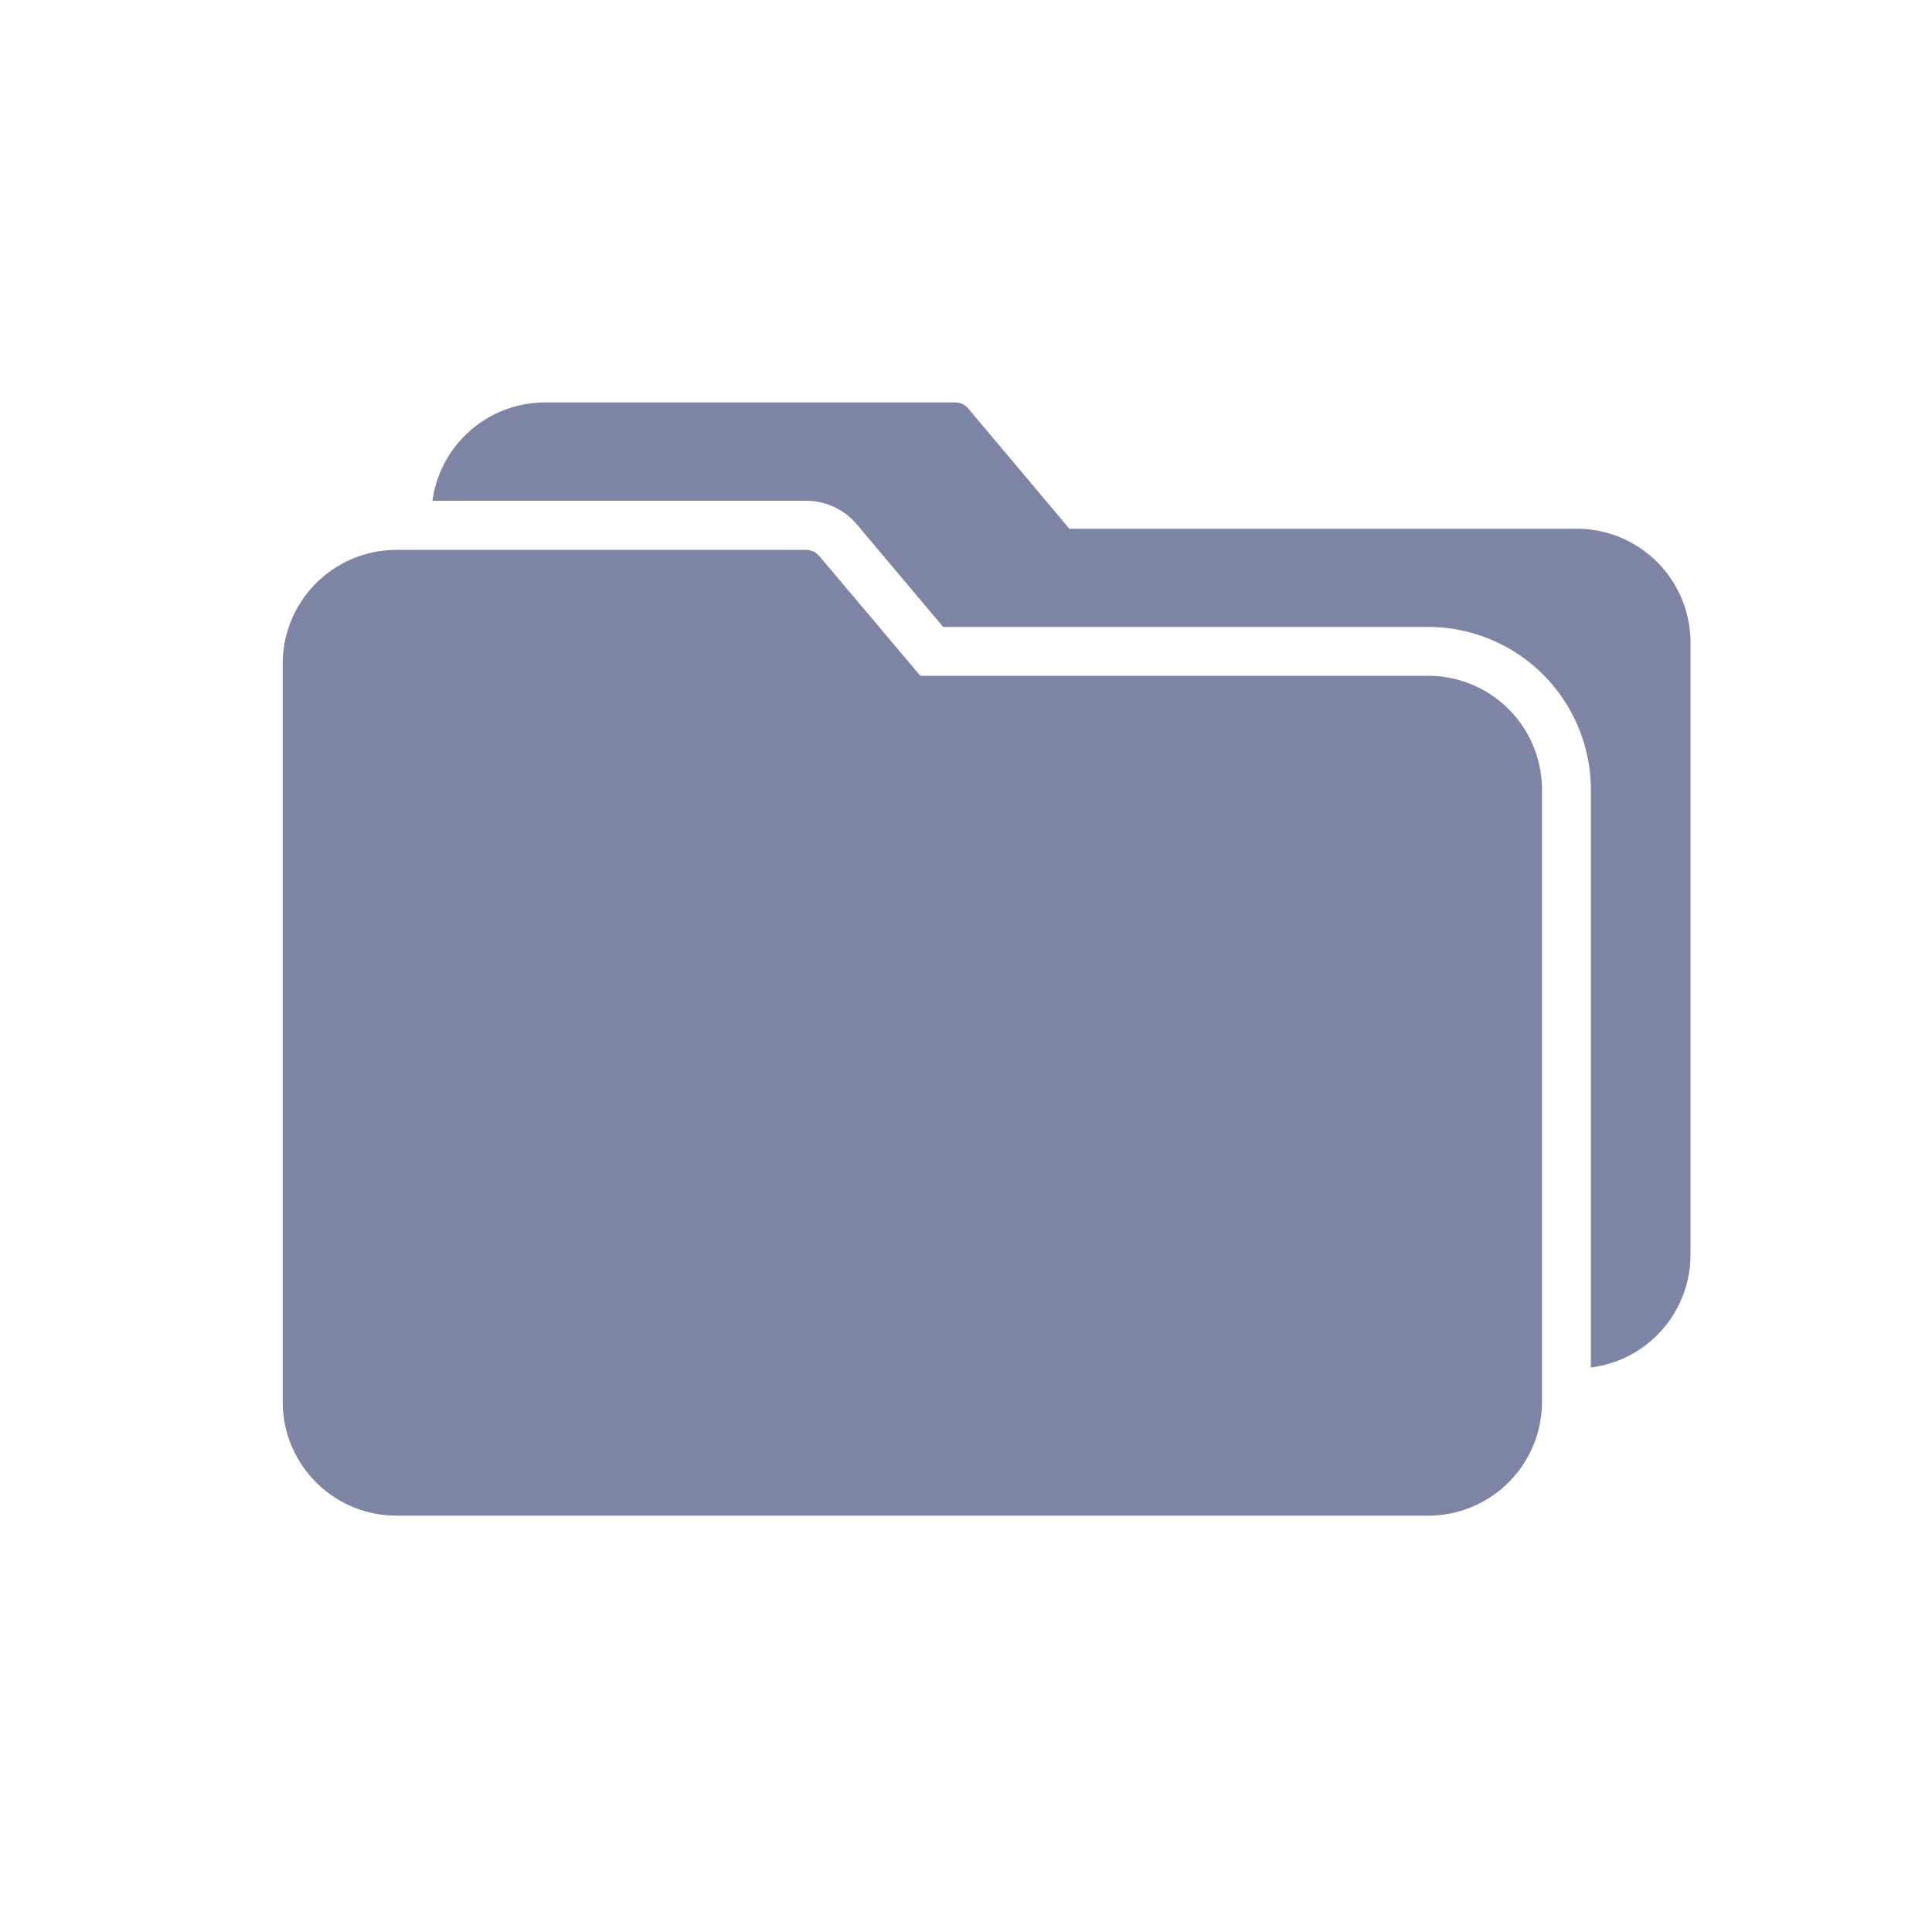 <svg id="filesIcon" xmlns="http://www.w3.org/2000/svg" width="24" height="24" viewBox="0 0 24 24">
  <path id="Path_52234" data-name="Path 52234" d="M24,24H0V0H24Z" fill="none"/>
  <g id="folder" transform="translate(3.512 -37.679)">
    <g id="Group_67780" data-name="Group 67780" transform="translate(0 44.506)">
      <g id="Group_67779" data-name="Group 67779" transform="translate(0 0)">
        <path id="Path_52291" data-name="Path 52291" d="M14.23,86.887H7.921L6.666,85.4a.214.214,0,0,0-.171-.077H1.4A1.414,1.414,0,0,0,0,86.733v9.174A1.414,1.414,0,0,0,1.413,97.32H14.23a1.414,1.414,0,0,0,1.413-1.413V88.3A1.414,1.414,0,0,0,14.23,86.887Z" transform="translate(0 -85.319)" fill="#7e84a3"/>
      </g>
    </g>
    <g id="Group_67782" data-name="Group 67782" transform="translate(1.86 42.679)">
      <g id="Group_67781" data-name="Group 67781" transform="translate(0 0)">
        <path id="Path_52292" data-name="Path 52292" d="M57.623,44.247H51.312l-1.255-1.492a.214.214,0,0,0-.171-.077H44.8A1.413,1.413,0,0,0,43.4,43.9h4.641a.821.821,0,0,1,.631.293l1.072,1.274H55.77a2.023,2.023,0,0,1,2.02,2.02v7.18a1.413,1.413,0,0,0,1.238-1.4V45.658A1.414,1.414,0,0,0,57.623,44.247Z" transform="translate(-43.4 -42.679)" fill="#7e84a3"/>
      </g>
    </g>
  </g>
</svg>
